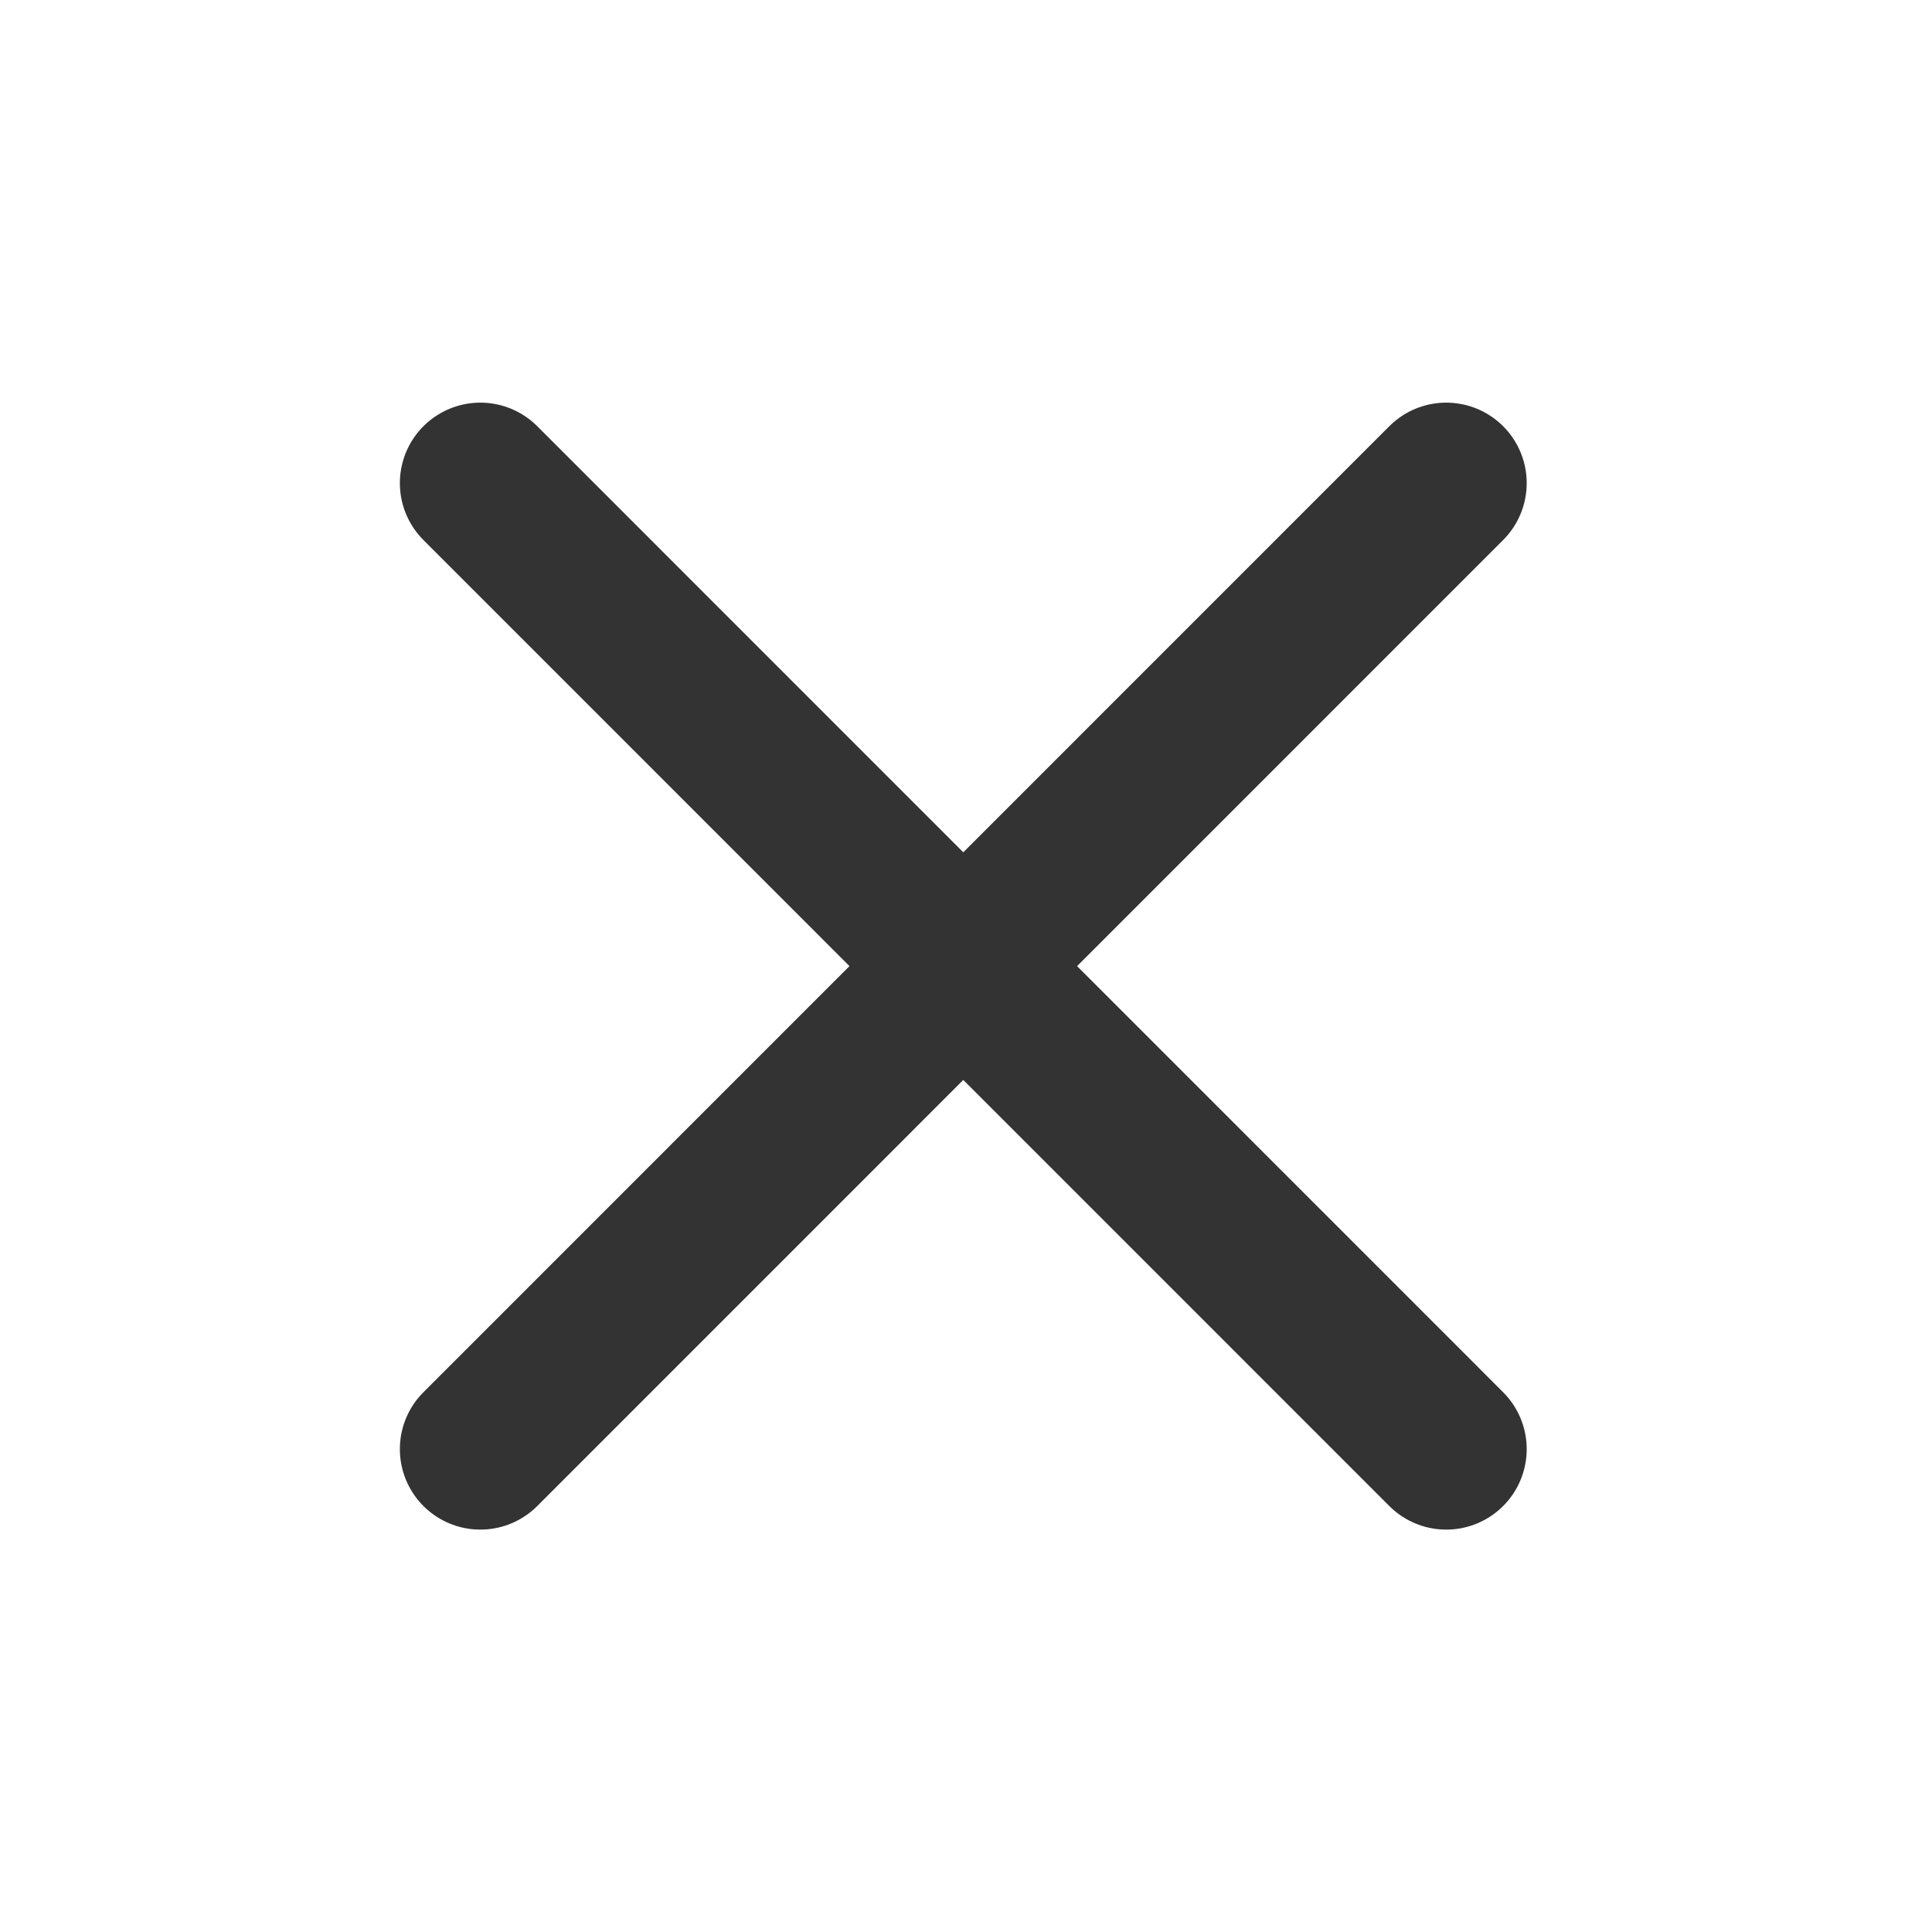 <svg xmlns="http://www.w3.org/2000/svg" width="16" height="16" viewBox="0 0 16 16" fill="none">
    <path d="M11.977 4.001L3.978 12.001M3.978 4.001L11.977 12.001" stroke="#333333" stroke-width="1.333"
          stroke-linecap="round"/>
</svg>